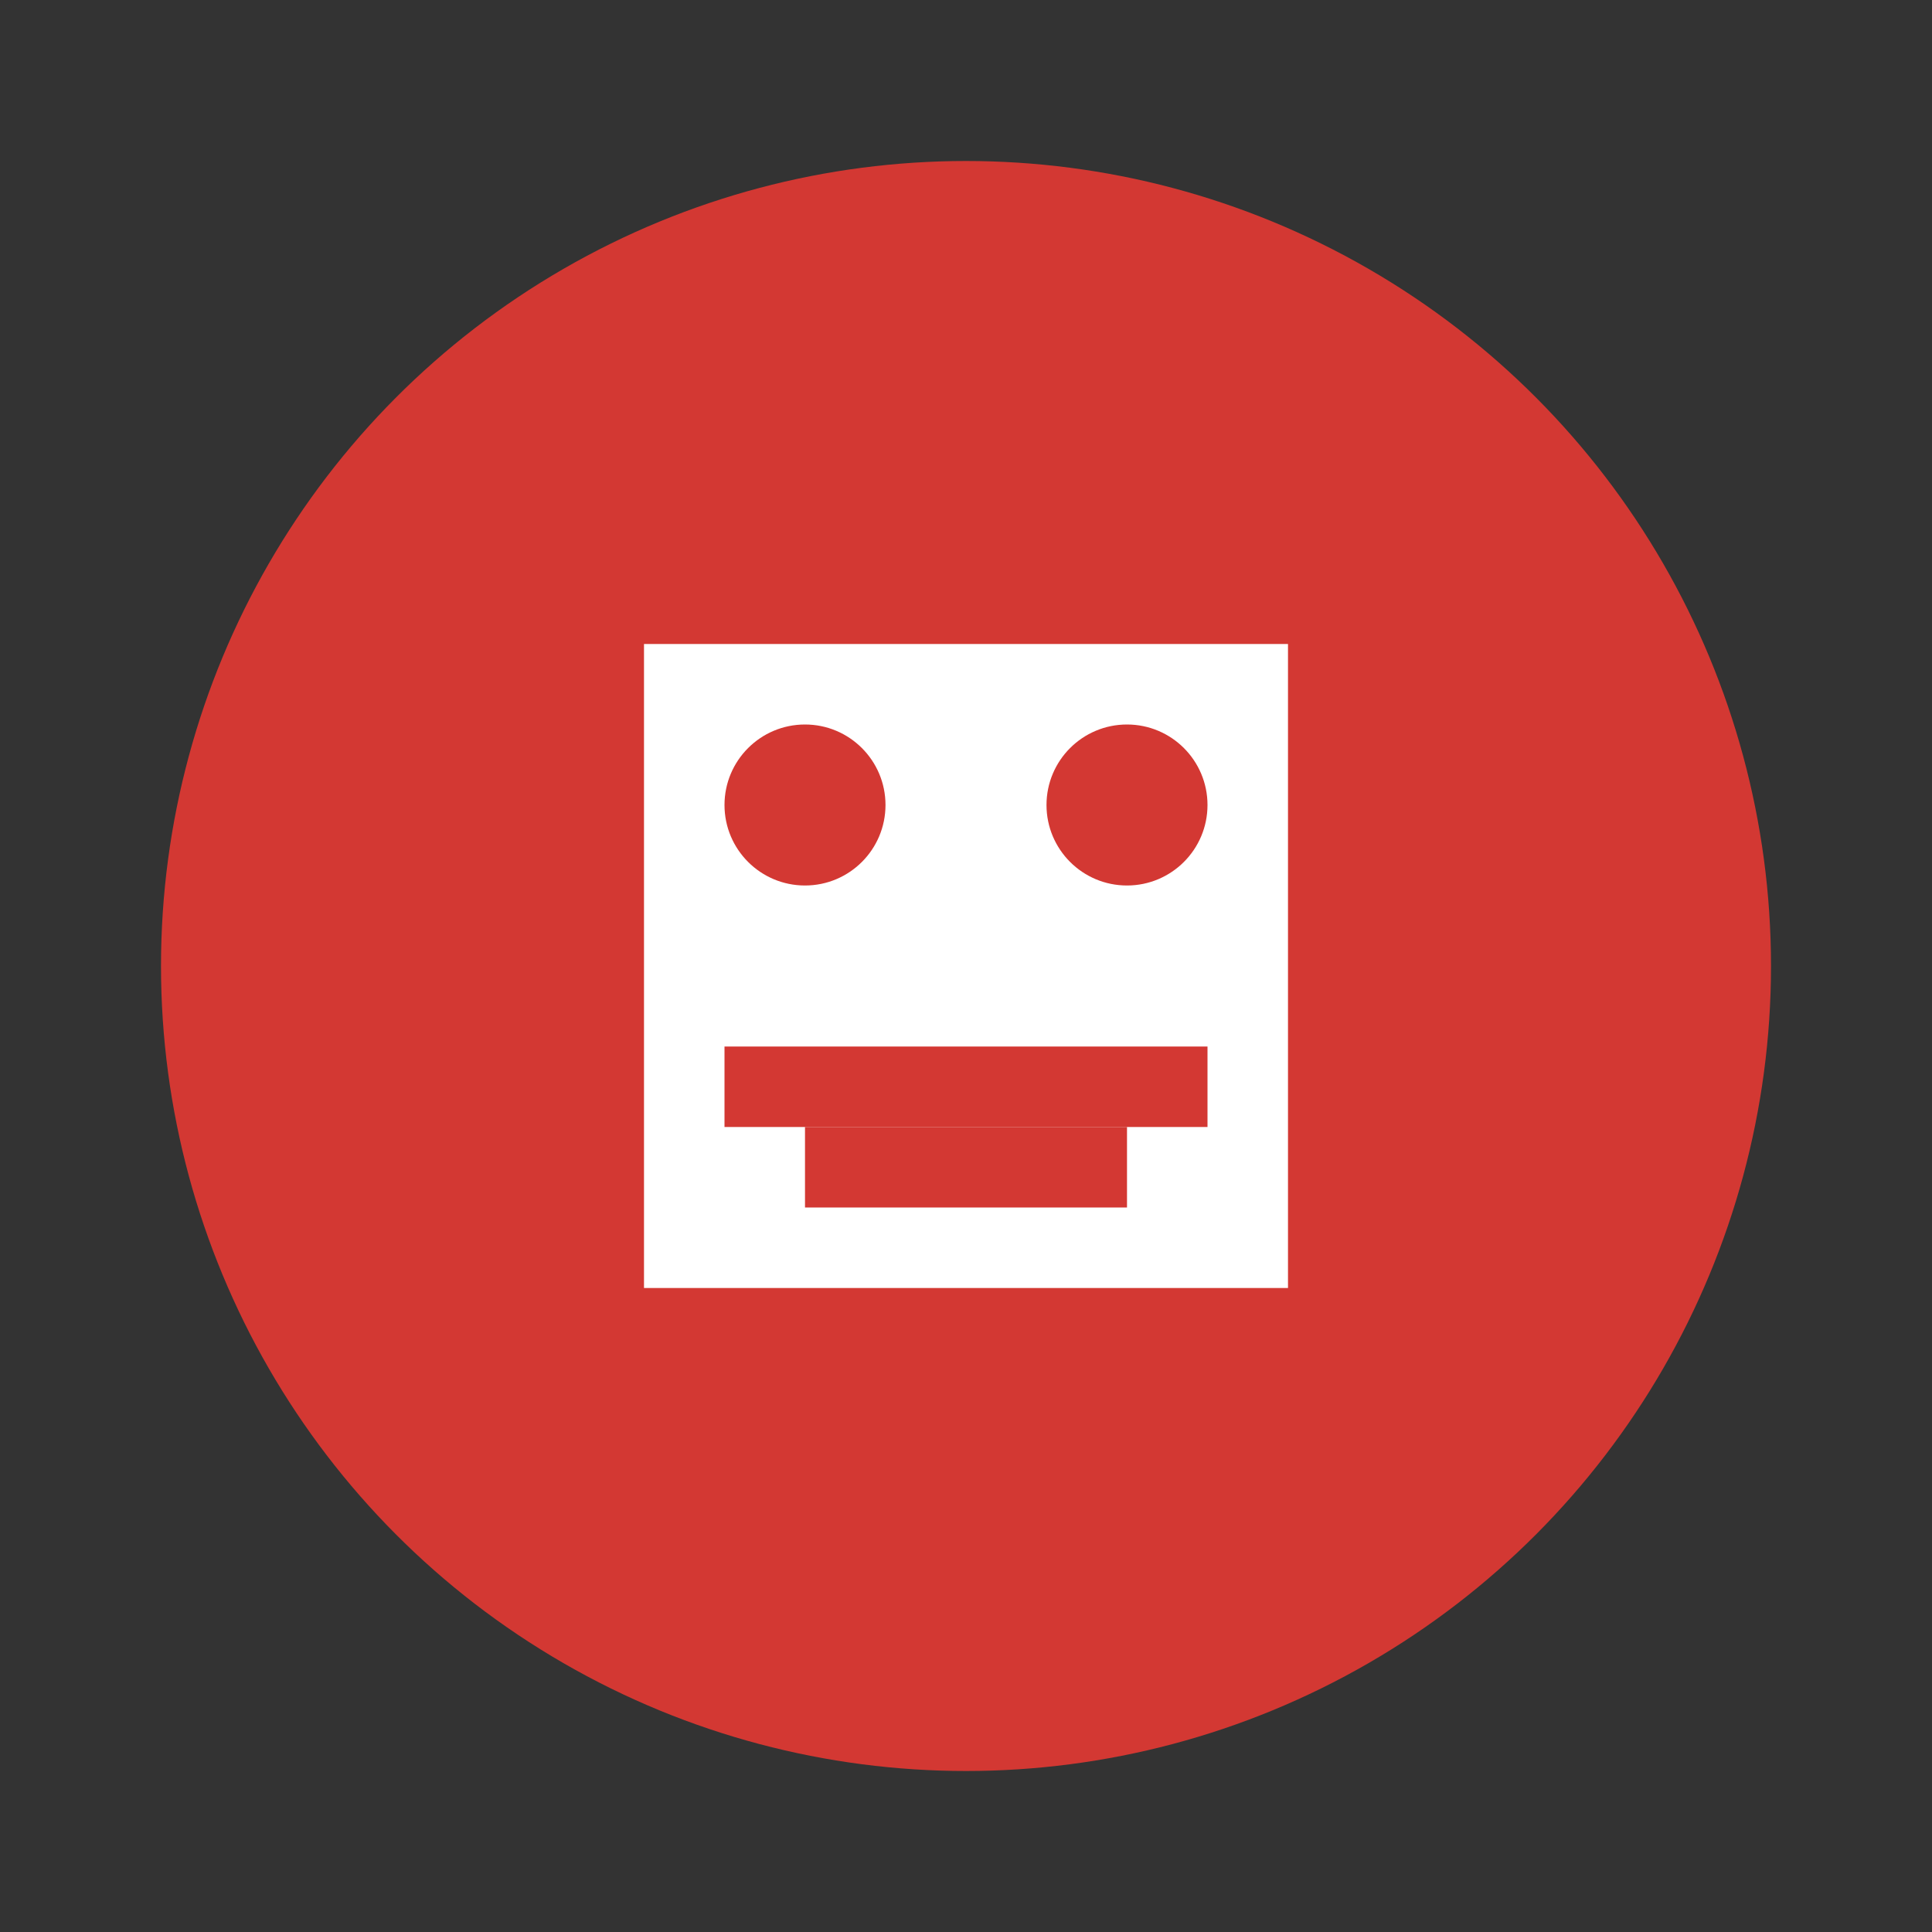 <svg width="40" height="40" viewBox="0 0 24 24" fill="none" xmlns="http://www.w3.org/2000/svg">
  <rect x="0" y="0" width="24" height="24" fill="#333333" stroke="none"/>
  <circle cx="12" cy="12" r="10" fill="#D33833"/>
  <path d="M8 8h8v8H8V8z" fill="white"/>
  <circle cx="10" cy="10" r="1" fill="#D33833"/>
  <circle cx="14" cy="10" r="1" fill="#D33833"/>
  <path d="M9 13h6v1H9v-1z" fill="#D33833"/>
  <path d="M10 14h4v1h-4v-1z" fill="#D33833"/>
</svg>
